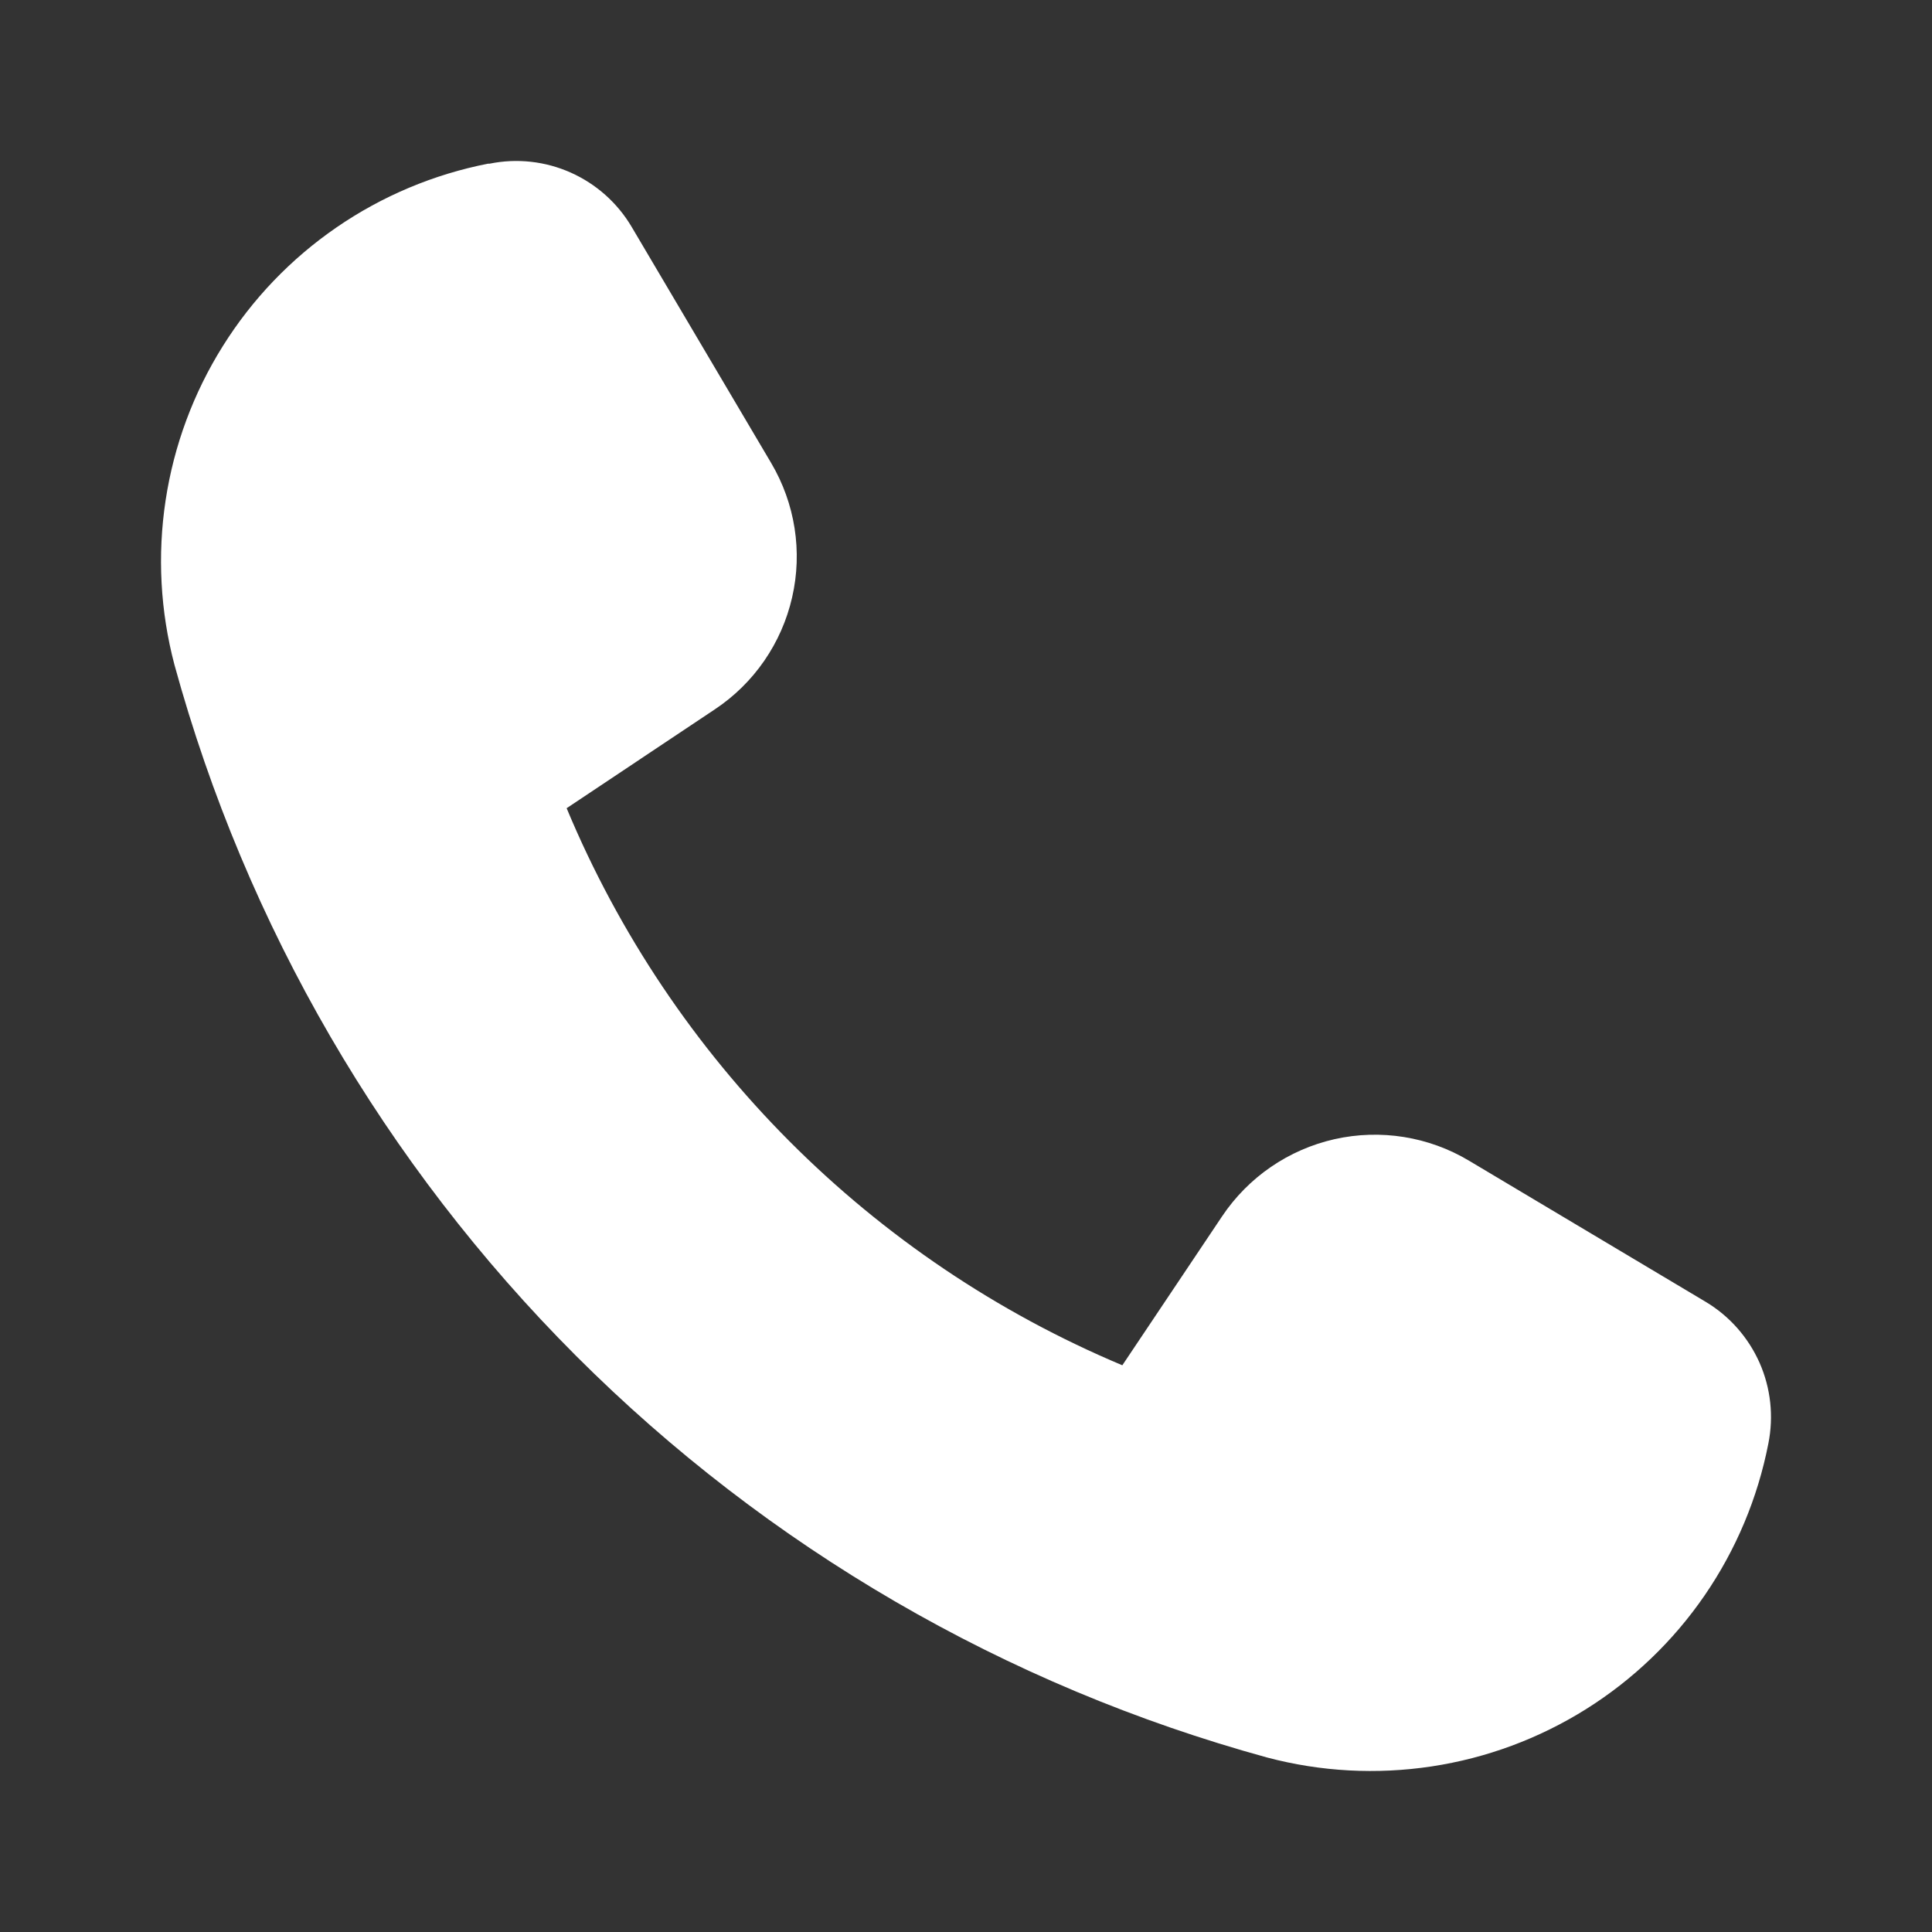 <svg width="24" height="24" viewBox="0 0 24 24" fill="none" xmlns="http://www.w3.org/2000/svg">
<rect x="0" y="0" width="24" height="24" fill="#333333" stroke="none"/>
<path opacity="0.01" d="M24 0H0V24H24V0Z" fill="white" fill-opacity="0.01"/>
<path d="M15.181 15.11L13.942 16.96C10.822 15.649 8.342 13.163 7.039 10.04L8.881 8.811C9.367 8.488 9.71 7.99 9.84 7.421C9.971 6.852 9.877 6.255 9.58 5.752L7.847 2.819C7.671 2.521 7.406 2.285 7.09 2.144C6.774 2.003 6.422 1.964 6.083 2.033H6.064C5.389 2.165 4.747 2.435 4.18 2.825C3.613 3.215 3.132 3.717 2.767 4.301C2.402 4.884 2.16 5.536 2.057 6.217C1.954 6.898 1.991 7.592 2.167 8.258C3.057 11.504 4.777 14.463 7.157 16.844C9.537 19.224 12.496 20.943 15.743 21.833C16.408 22.009 17.103 22.046 17.784 21.943C18.465 21.84 19.117 21.598 19.7 21.233C20.284 20.867 20.786 20.386 21.176 19.818C21.566 19.25 21.835 18.609 21.967 17.933C22.035 17.595 21.997 17.244 21.858 16.929C21.718 16.614 21.485 16.349 21.189 16.172L18.251 14.42C17.749 14.119 17.15 14.023 16.579 14.151C16.007 14.28 15.507 14.623 15.181 15.11Z" fill="white"/>
</svg>
